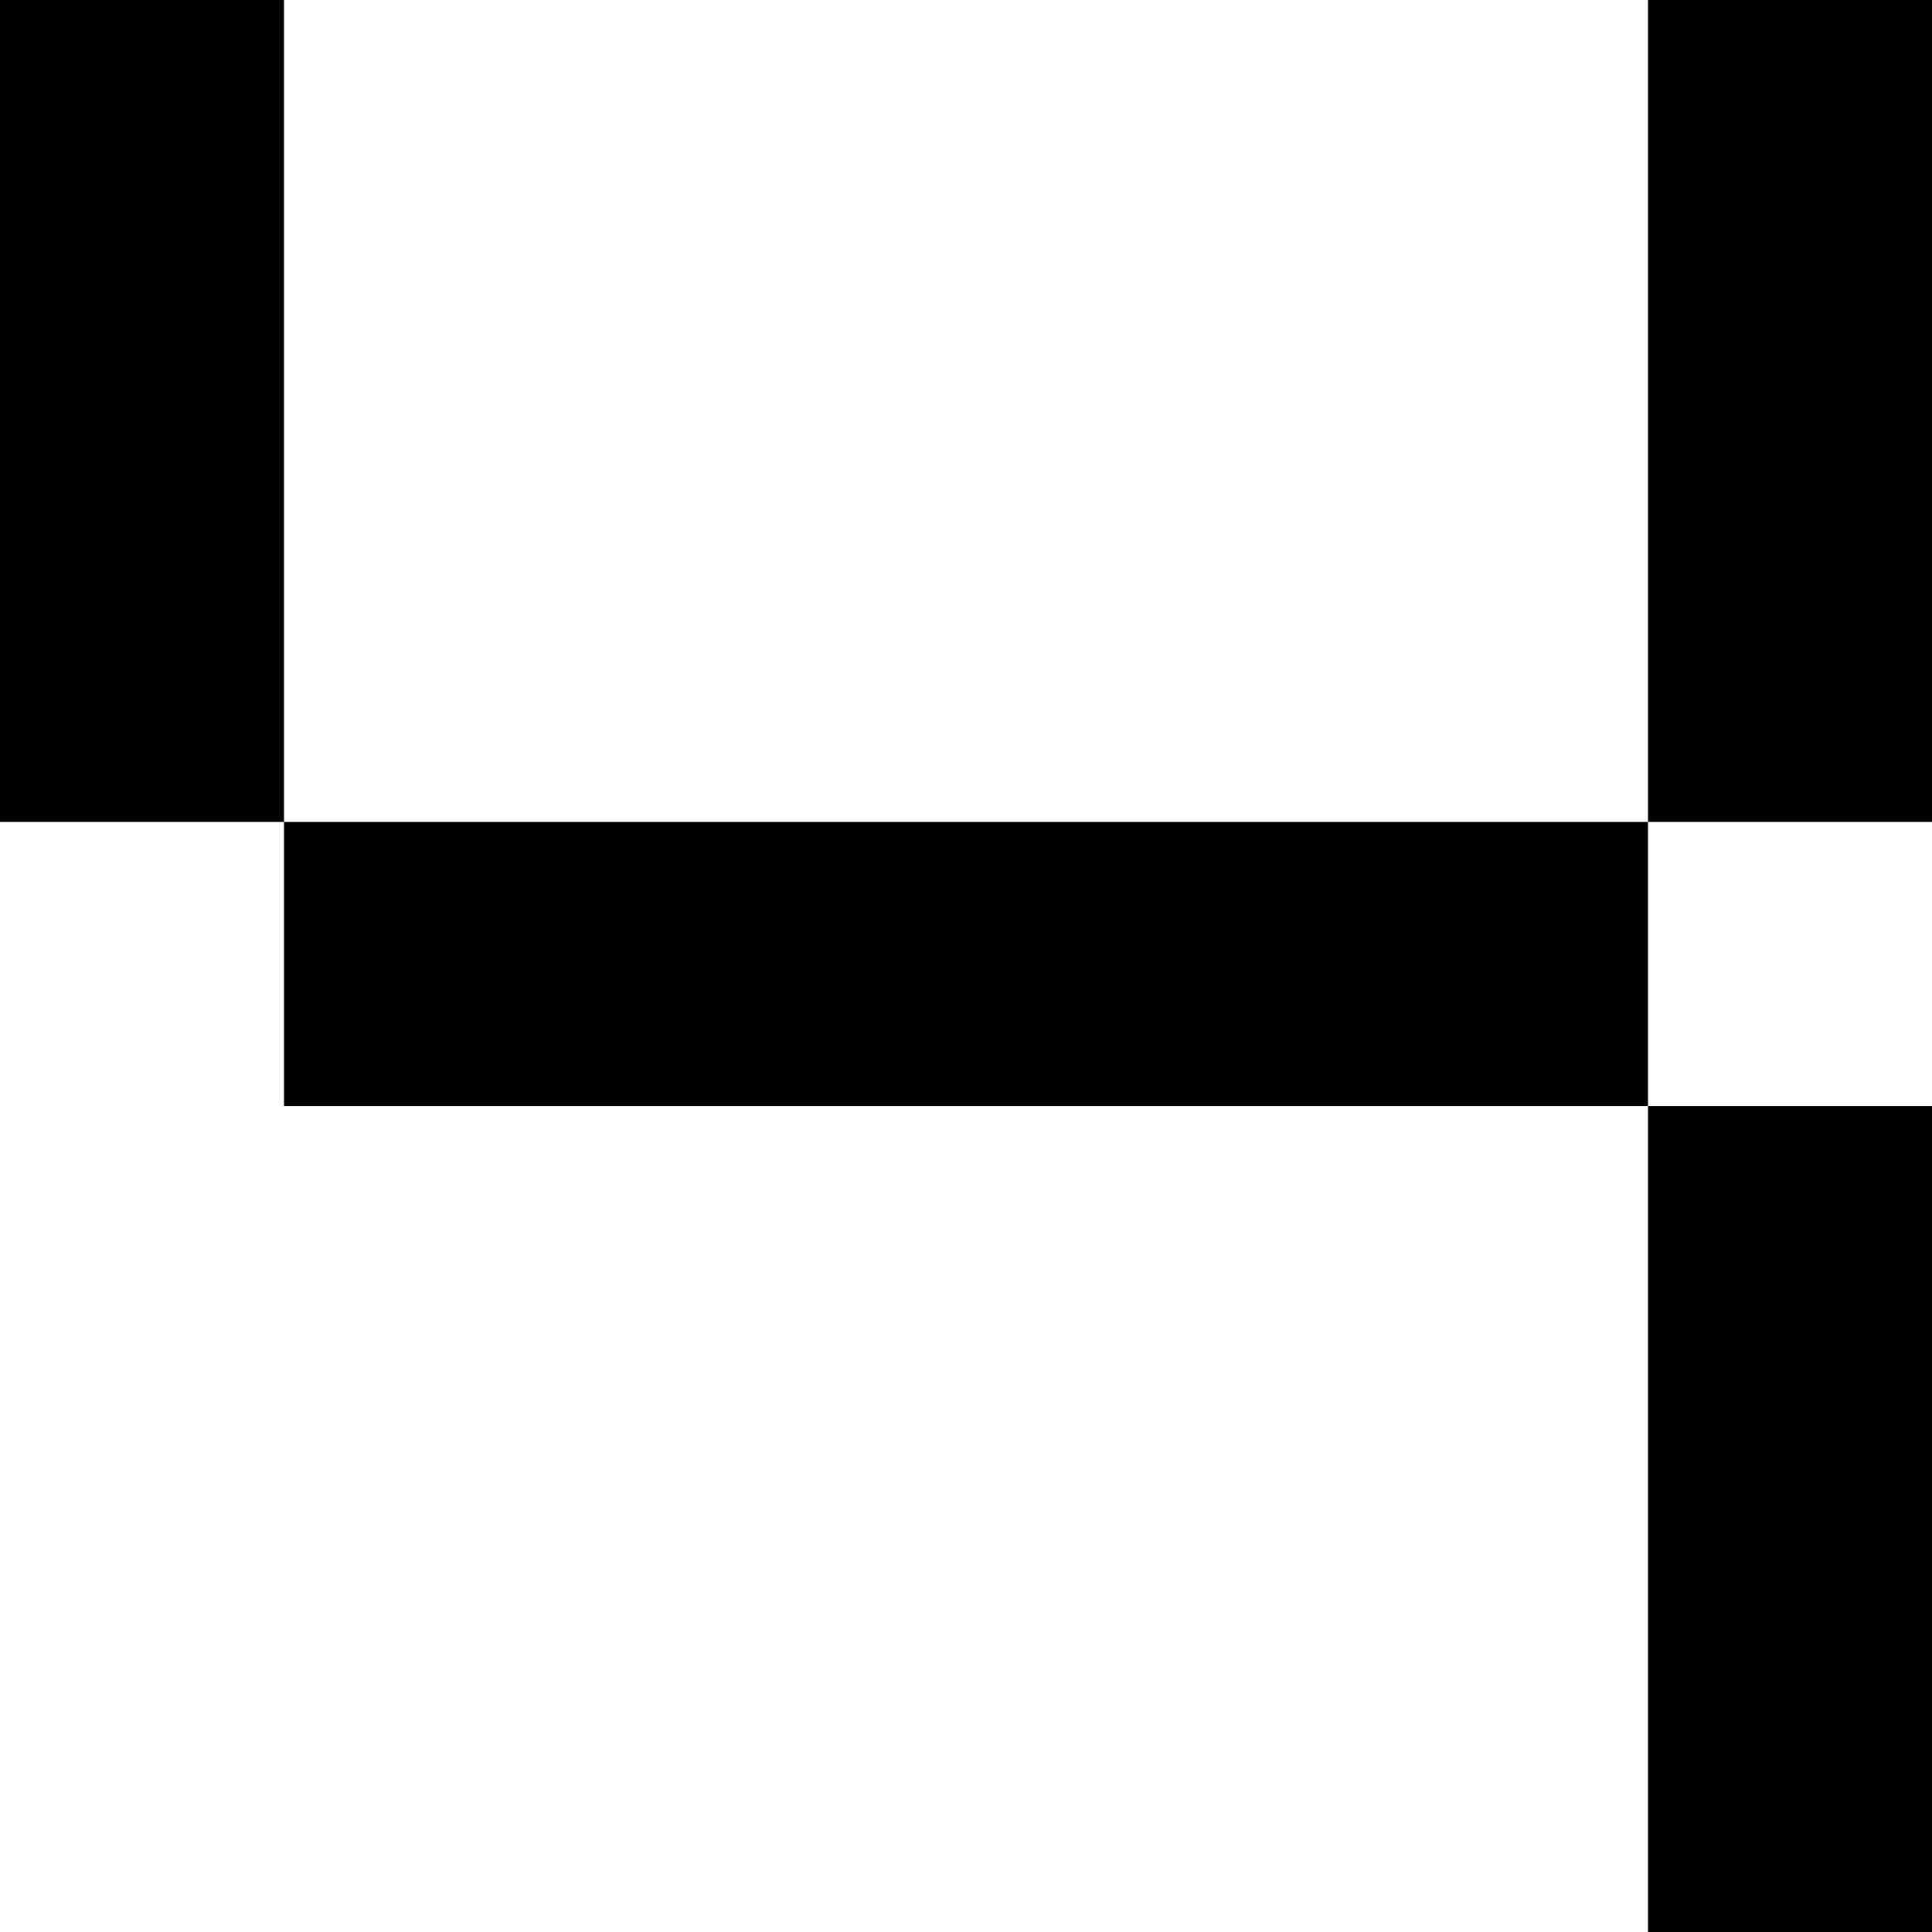 <?xml version="1.0" encoding="UTF-8"?><svg id="Layer_1" xmlns="http://www.w3.org/2000/svg" viewBox="0 0 200 200"><rect x="170.6" y="114.49" width="29.4" height="85.51"/><polygon points="29.4 85.09 29.4 0 0 0 0 85.09 29.4 85.09 29.4 114.49 170.6 114.49 170.6 85.09 29.4 85.09"/><rect x="170.6" width="29.4" height="85.09"/></svg>